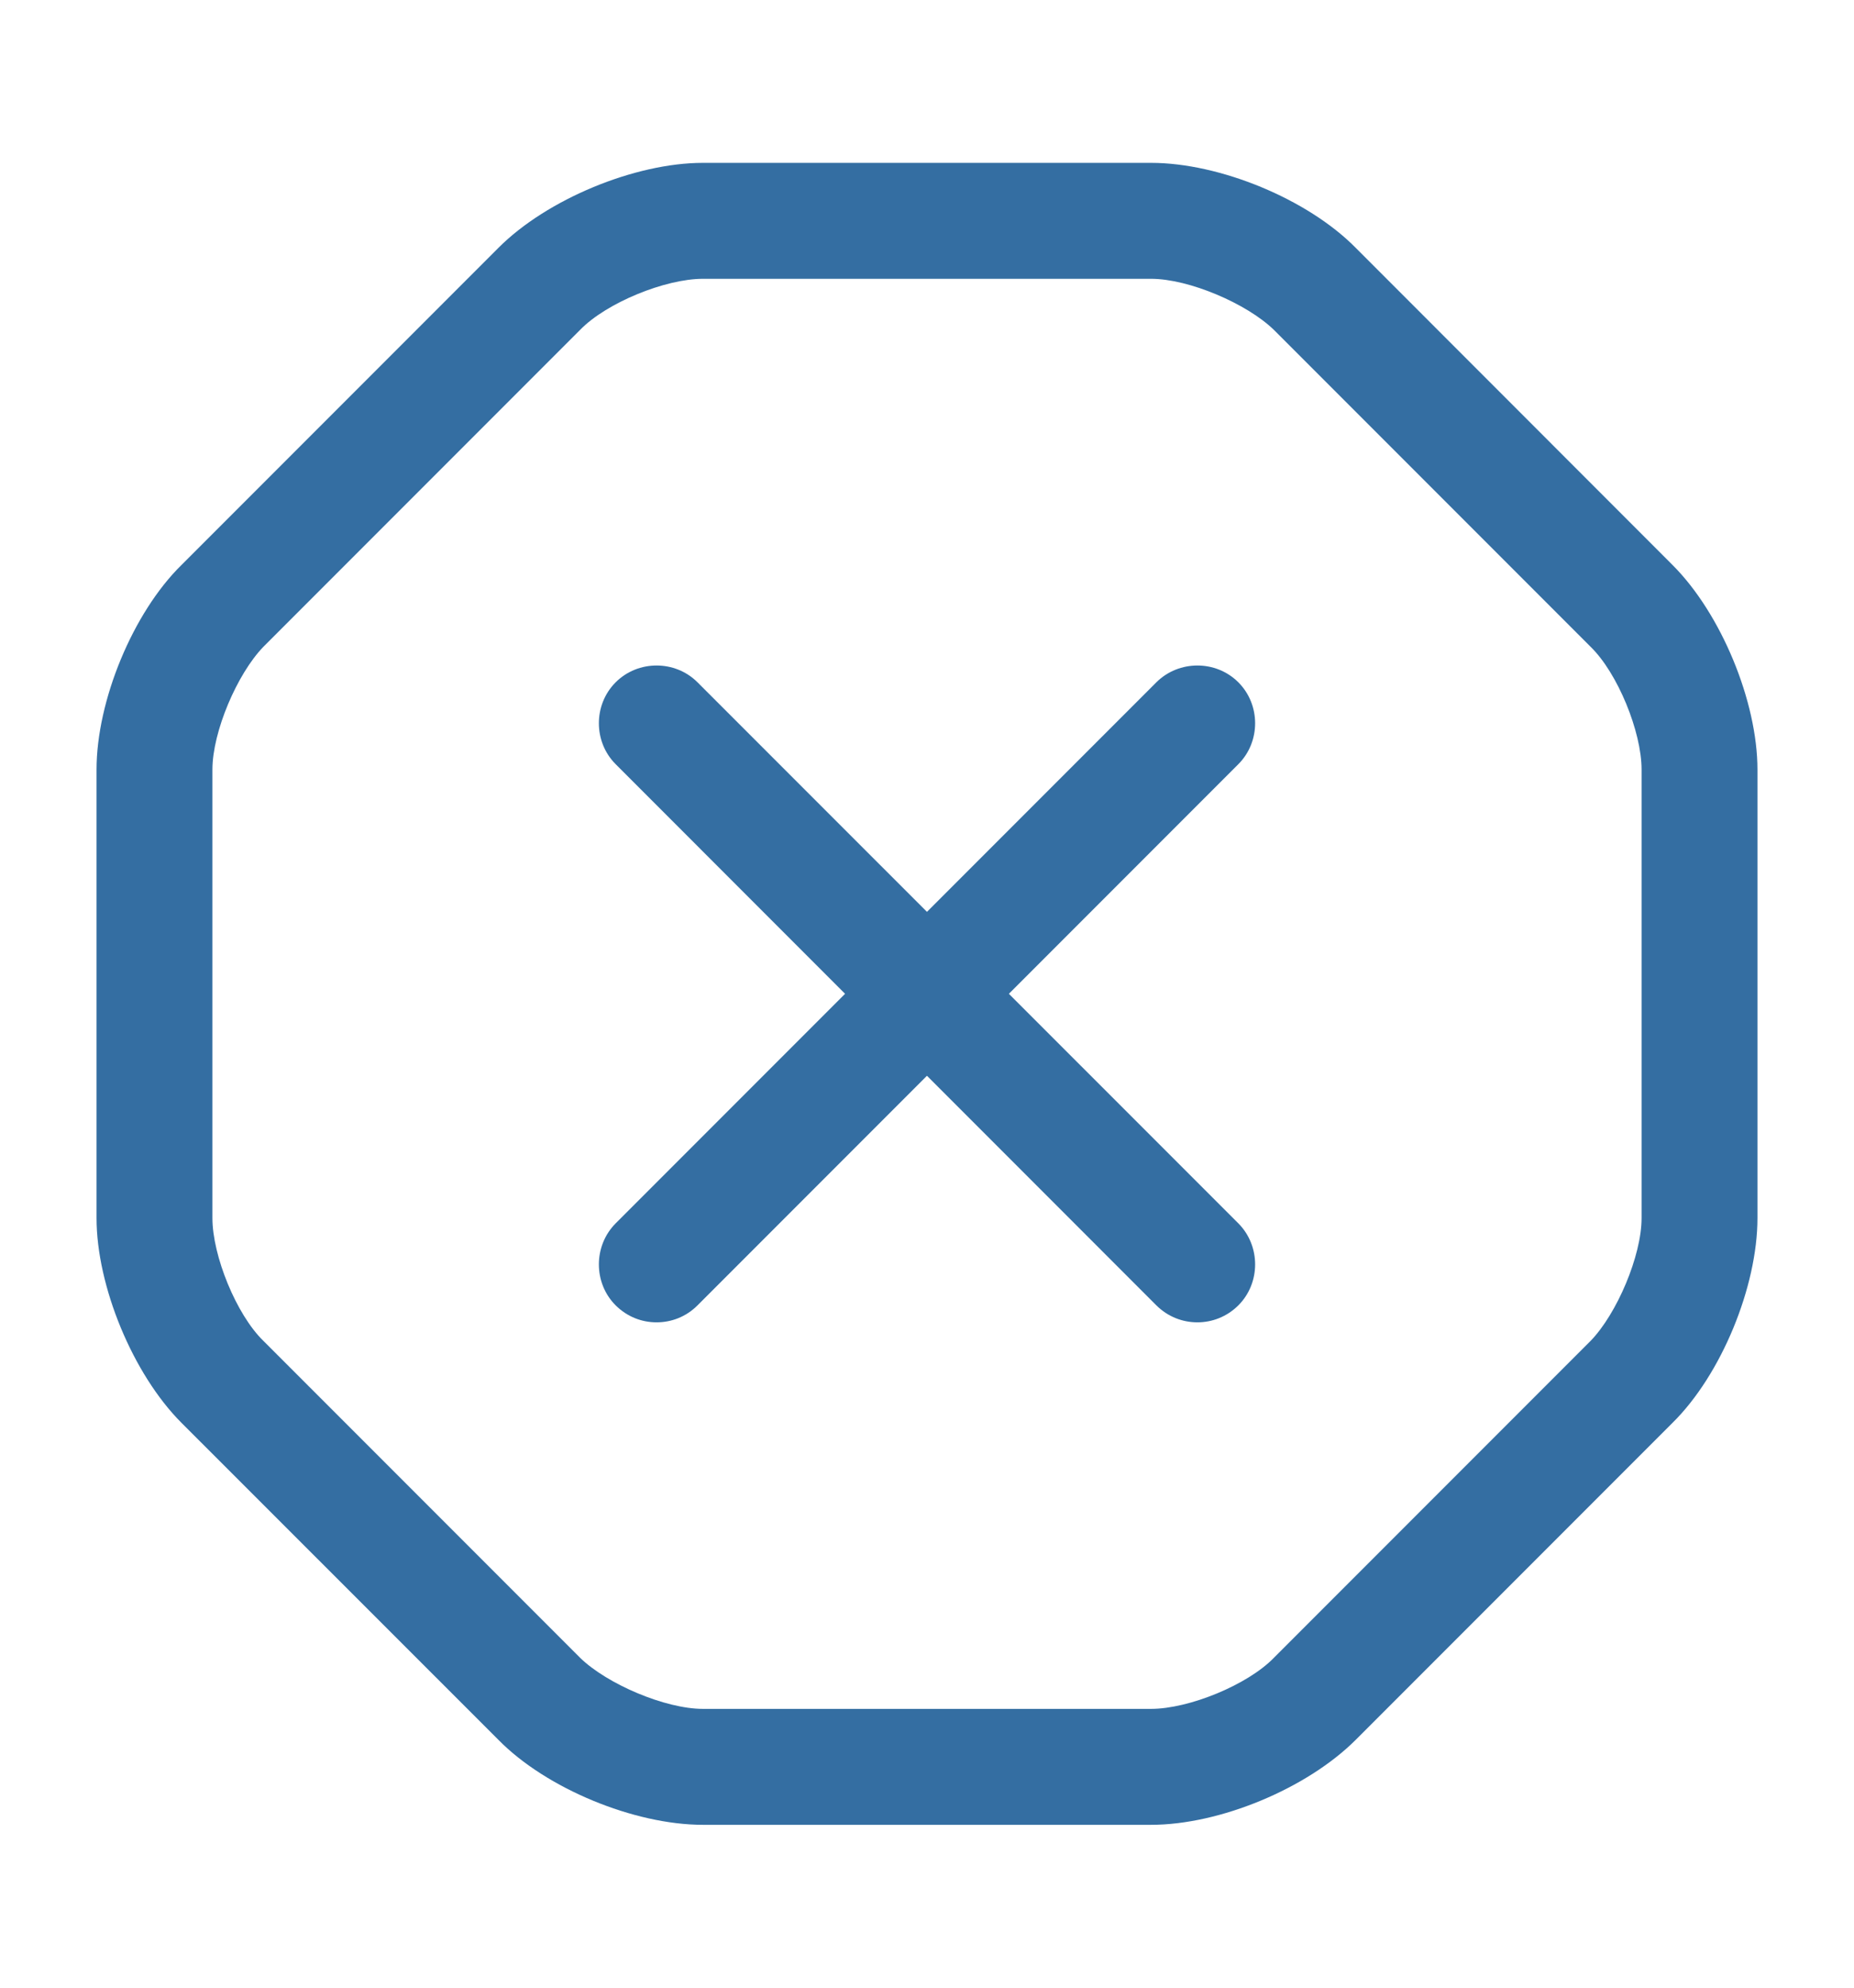 <svg width="14" height="15" viewBox="0 0 14 15" fill="none" xmlns="http://www.w3.org/2000/svg">
<path d="M8.692 13.771H5.308C4.789 13.771 4.124 13.497 3.763 13.129L1.371 10.738C1.003 10.37 0.729 9.705 0.729 9.192V5.808C0.729 5.289 1.003 4.624 1.371 4.263L3.763 1.871C4.13 1.503 4.795 1.229 5.308 1.229H8.692C9.211 1.229 9.876 1.503 10.238 1.871L12.629 4.263C12.997 4.63 13.271 5.295 13.271 5.808V9.192C13.271 9.711 12.997 10.376 12.629 10.738L10.238 13.129C9.87 13.497 9.211 13.771 8.692 13.771ZM5.308 2.104C5.023 2.104 4.579 2.285 4.381 2.489L1.989 4.881C1.791 5.085 1.604 5.522 1.604 5.808V9.192C1.604 9.477 1.785 9.921 1.989 10.119L4.381 12.511C4.585 12.709 5.023 12.896 5.308 12.896H8.692C8.978 12.896 9.421 12.715 9.619 12.511L12.011 10.119C12.209 9.915 12.396 9.477 12.396 9.192V5.808C12.396 5.522 12.215 5.079 12.011 4.881L9.619 2.489C9.415 2.291 8.978 2.104 8.692 2.104H5.308Z" fill="#346EA2"/>
<path d="M4.958 9.979C4.847 9.979 4.737 9.938 4.649 9.851C4.48 9.682 4.48 9.402 4.649 9.232L8.732 5.149C8.902 4.98 9.182 4.98 9.351 5.149C9.52 5.318 9.52 5.598 9.351 5.767L5.267 9.851C5.18 9.938 5.069 9.979 4.958 9.979Z" fill="#346EA2"/>
<path d="M9.042 9.979C8.931 9.979 8.82 9.938 8.732 9.851L4.649 5.767C4.48 5.598 4.48 5.318 4.649 5.149C4.818 4.98 5.098 4.98 5.267 5.149L9.351 9.232C9.52 9.402 9.52 9.682 9.351 9.851C9.263 9.938 9.152 9.979 9.042 9.979Z" fill="#346EA2"/>
</svg>
